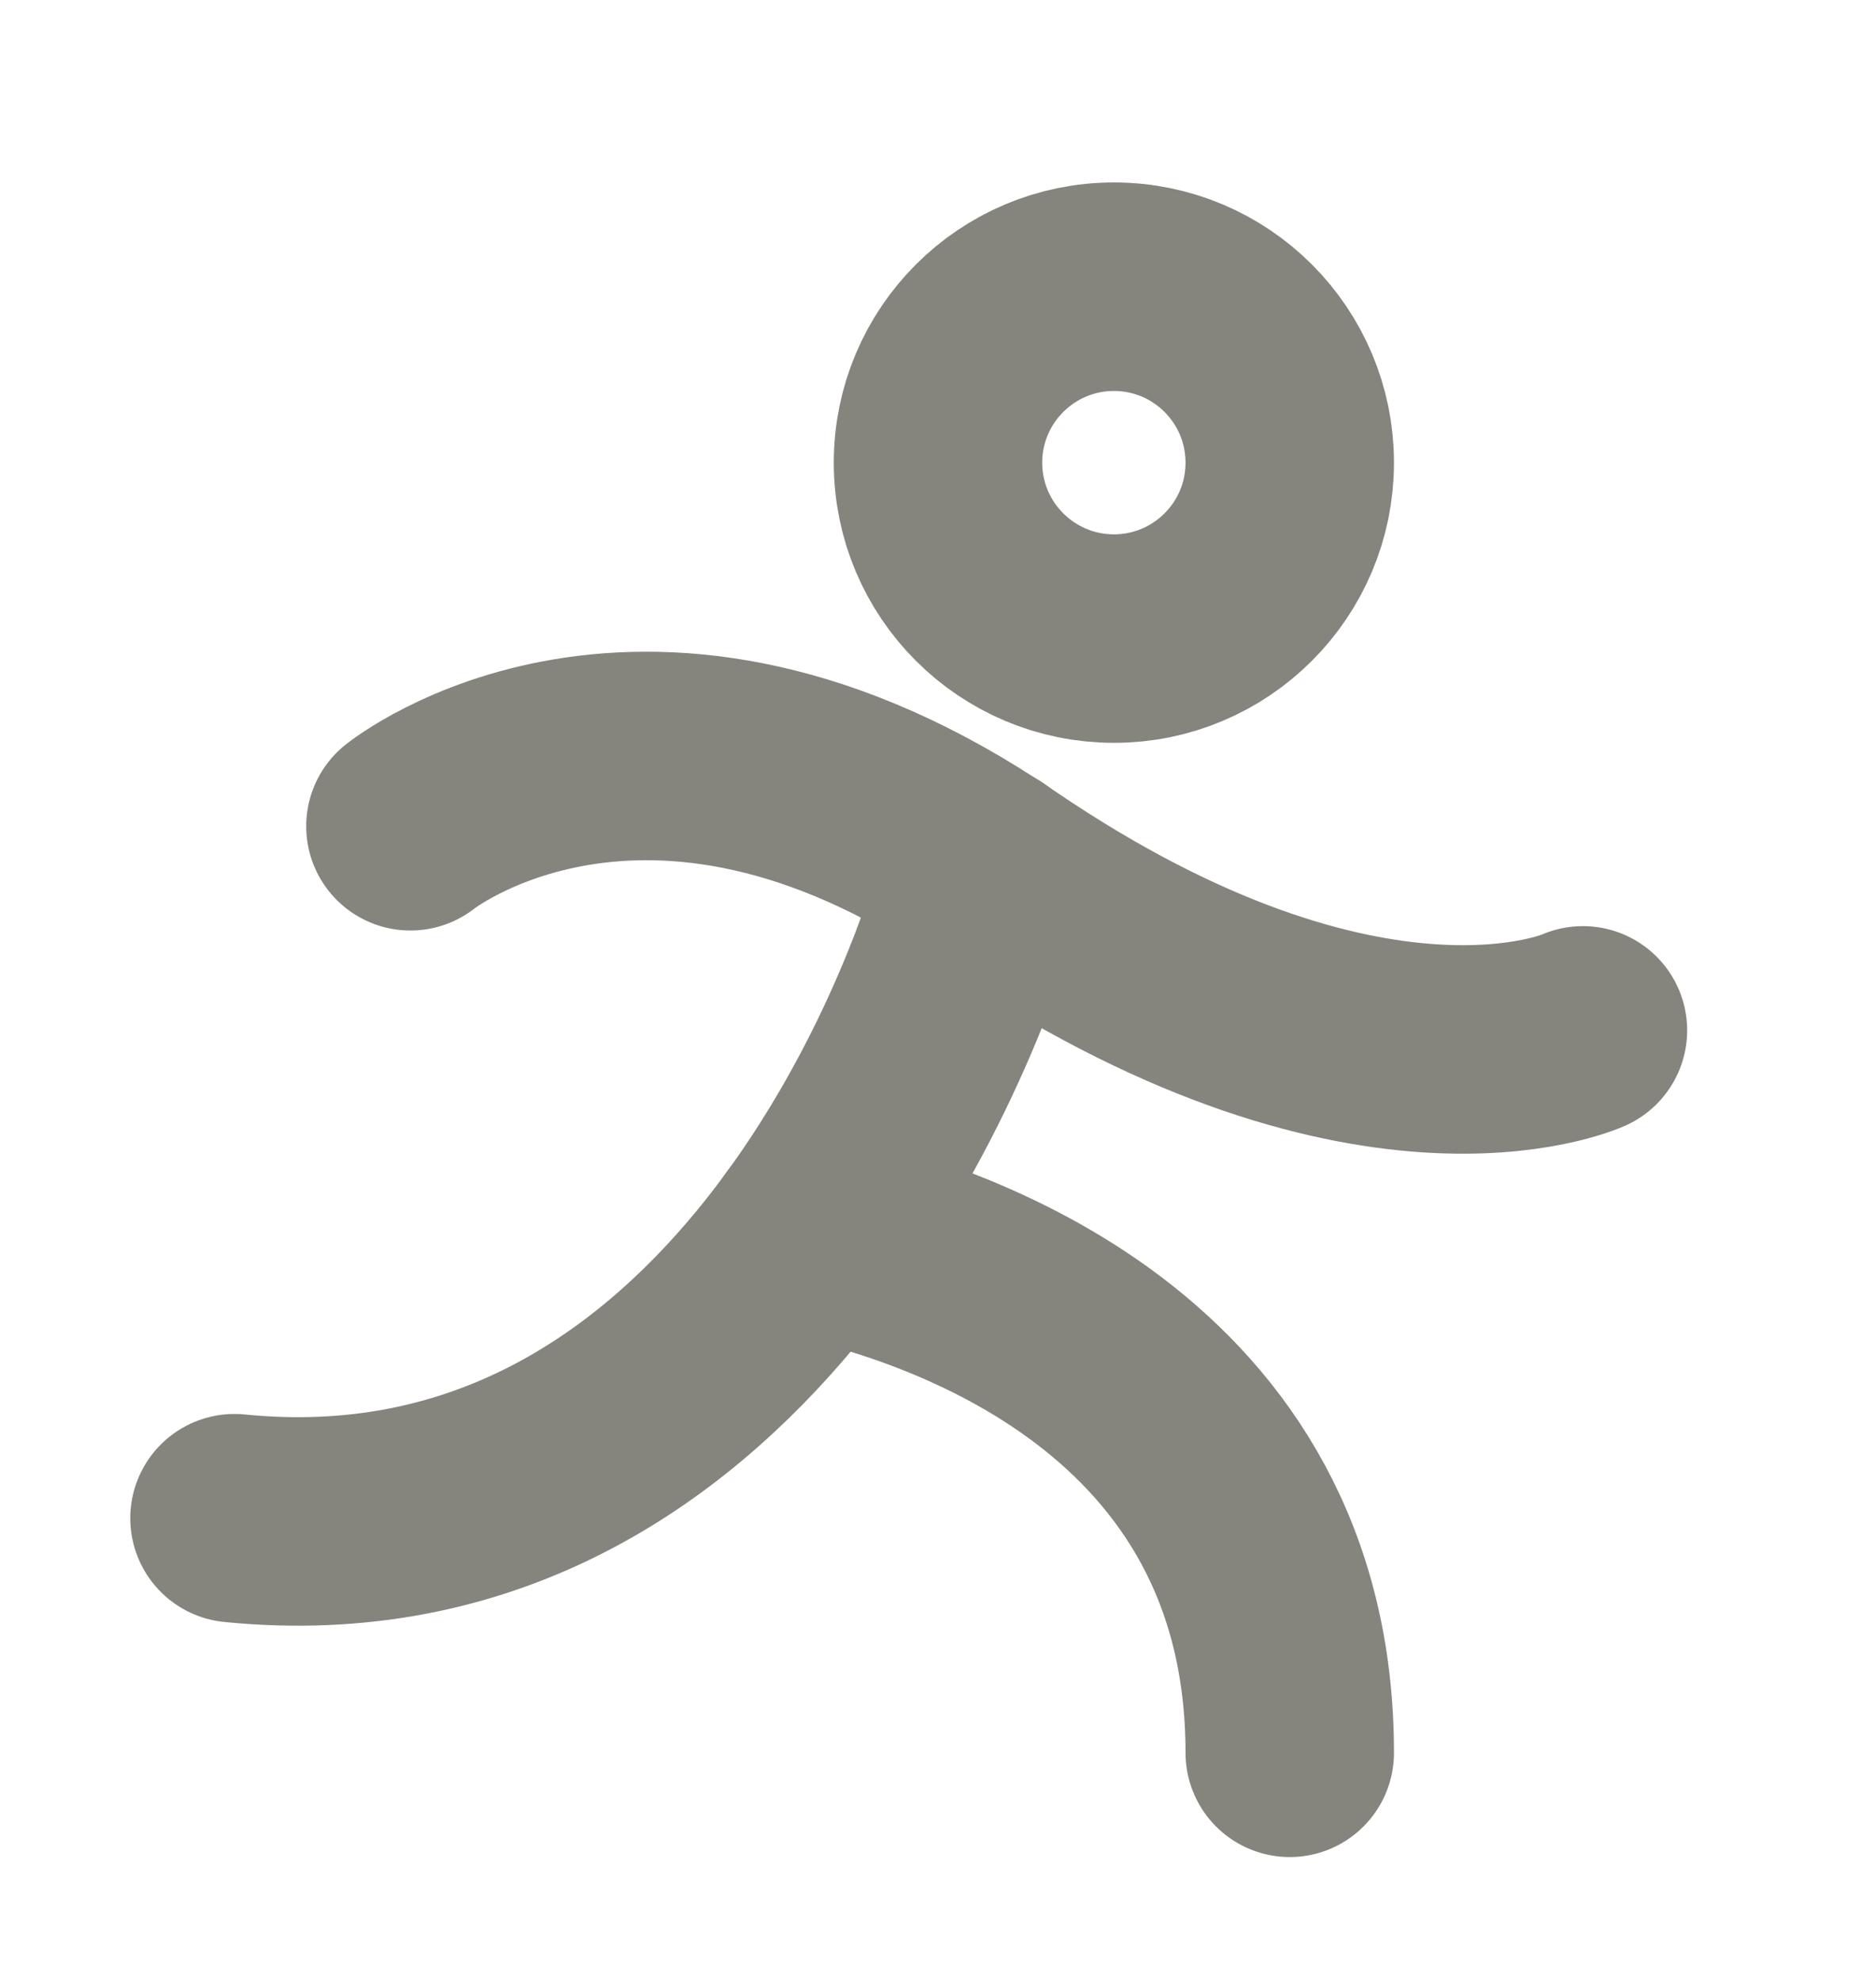<svg width="18" height="19" viewBox="0 0 18 19" fill="none" xmlns="http://www.w3.org/2000/svg">
<g clip-path="url(#clip0_542_121)">
<path d="M10.688 6.125C11.62 6.125 12.375 5.369 12.375 4.438C12.375 3.506 11.62 2.75 10.688 2.75C9.756 2.75 9 3.506 9 4.438C9 5.369 9.756 6.125 10.688 6.125Z" stroke="#85847D" stroke-width="2" stroke-linecap="round" stroke-linejoin="round"/>
<path d="M3.938 7.925C3.938 7.925 6.188 6.12 9.562 8.417C13.111 10.829 15.188 9.883 15.188 9.883" stroke="#85847D" stroke-width="2" stroke-linecap="round" stroke-linejoin="round"/>
<path d="M7.779 11.832C9.033 12.101 12.375 13.156 12.375 16.812" stroke="#85847D" stroke-width="2" stroke-linecap="round" stroke-linejoin="round"/>
<path d="M9.453 8.341C9.026 10.009 6.948 15.032 2.25 14.562" stroke="#85847D" stroke-width="2" stroke-linecap="round" stroke-linejoin="round"/>
</g>
<defs>
<clipPath id="clip0_542_121">
<rect width="18" height="18" fill="white" transform="translate(0 0.5)"/>
</clipPath>
</defs>
</svg>
